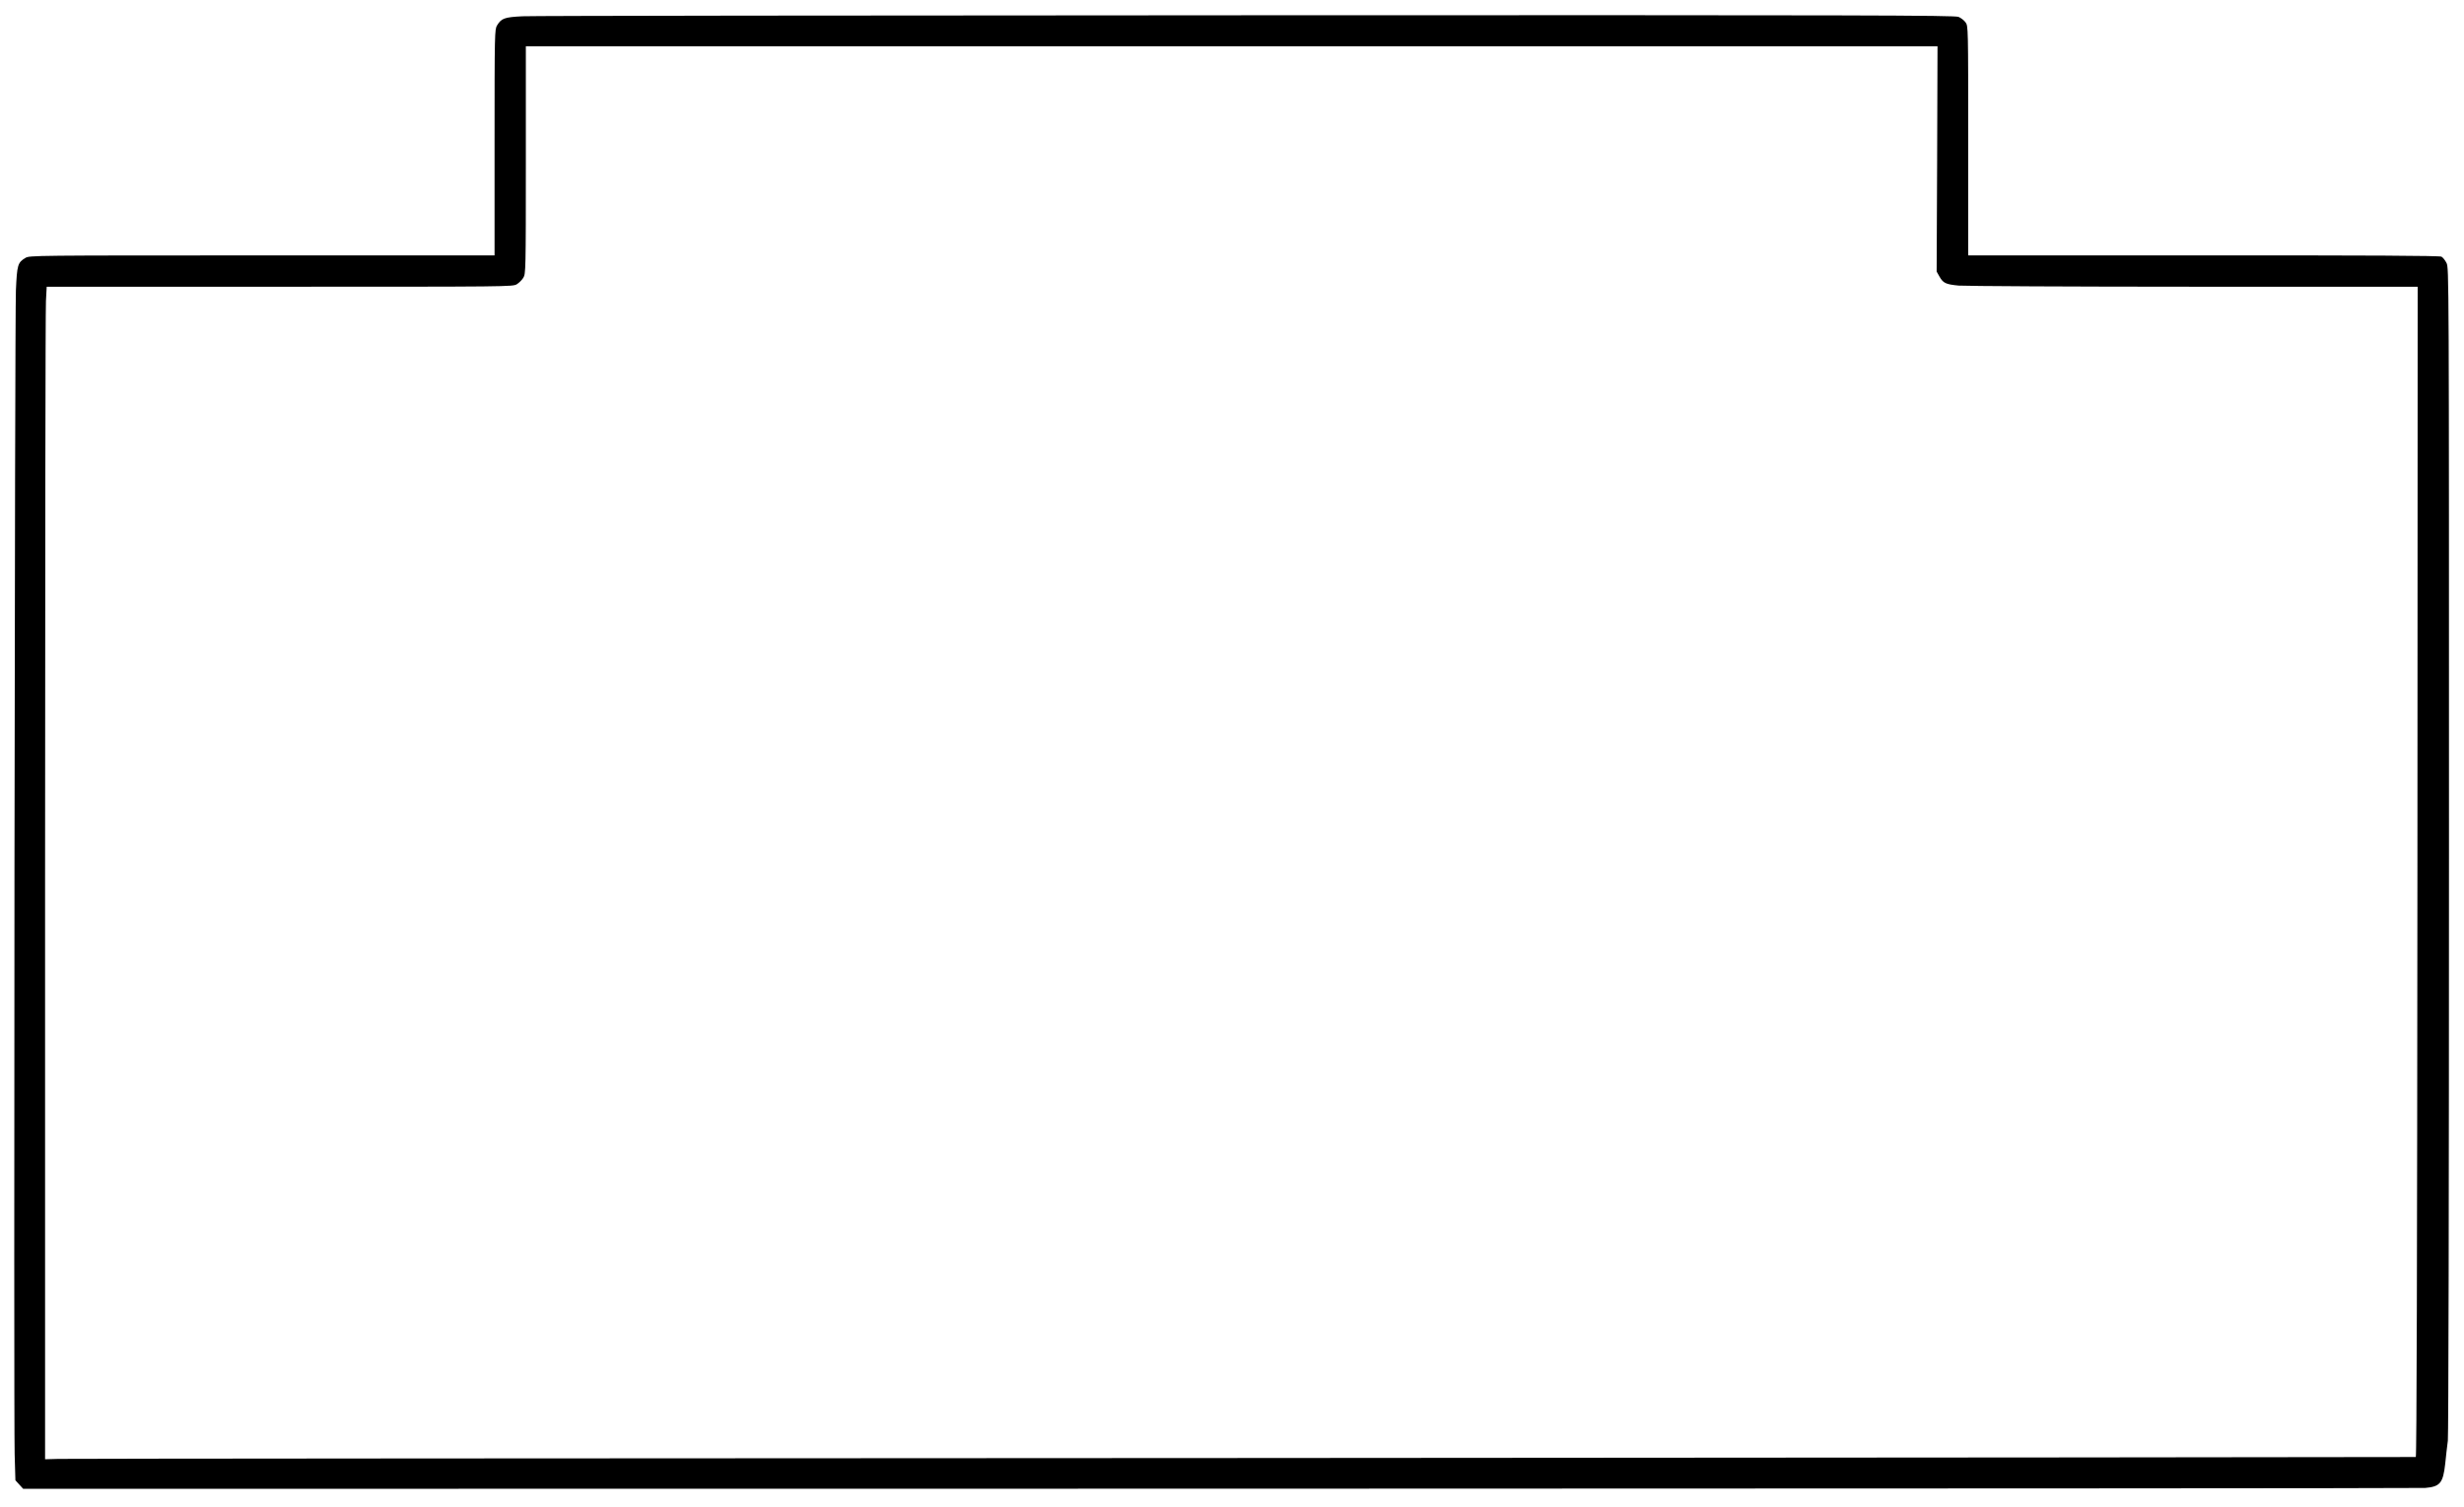 <?xml version="1.0" standalone="no"?>
<!DOCTYPE svg PUBLIC "-//W3C//DTD SVG 20010904//EN"
 "http://www.w3.org/TR/2001/REC-SVG-20010904/DTD/svg10.dtd">
<svg version="1.0" xmlns="http://www.w3.org/2000/svg"
 width="1968pt" height="1204pt" viewBox="0 0 1968 1204"
 preserveAspectRatio="xMidYMid meet">
<g transform="translate(0,1204) scale(0.1,-0.1)"
fill="#000000" stroke="none">
<path d="M4174 11910 c-145 -7 -169 -16 -204 -73 -19 -31 -20 -58 -20 -934 l0
-903 -1857 0 c-1824 0 -1859 0 -1890 -20 -62 -37 -67 -56 -76 -260 -9 -209
-18 -8971 -10 -9294 l6 -209 31 -34 31 -34 9565 1 c5261 1 9590 3 9620 6 119
10 143 39 160 194 6 58 15 141 21 184 5 48 9 1889 9 4723 0 4627 0 4644 -20
4683 -11 22 -29 44 -40 50 -14 8 -578 11 -1900 10 l-1880 0 0 916 c0 912 0
916 -21 945 -11 16 -37 36 -56 44 -31 13 -720 15 -5687 13 -3108 -1 -5710 -4
-5782 -8z m11298 -1140 l-4 -899 22 -39 c30 -53 50 -63 154 -73 50 -4 895 -9
1879 -9 l1787 0 -2 -4672 c-2 -3103 -6 -4672 -13 -4675 -5 -1 -4220 -5 -9365
-8 -5145 -2 -9403 -5 -9463 -7 l-107 -3 0 4569 c0 2513 3 4620 7 4683 l6 113
1861 0 c1839 0 1861 0 1894 20 18 11 41 34 52 52 19 32 20 53 20 941 l0 907
5638 0 5637 0 -3 -900z"/>
</g>
</svg>
